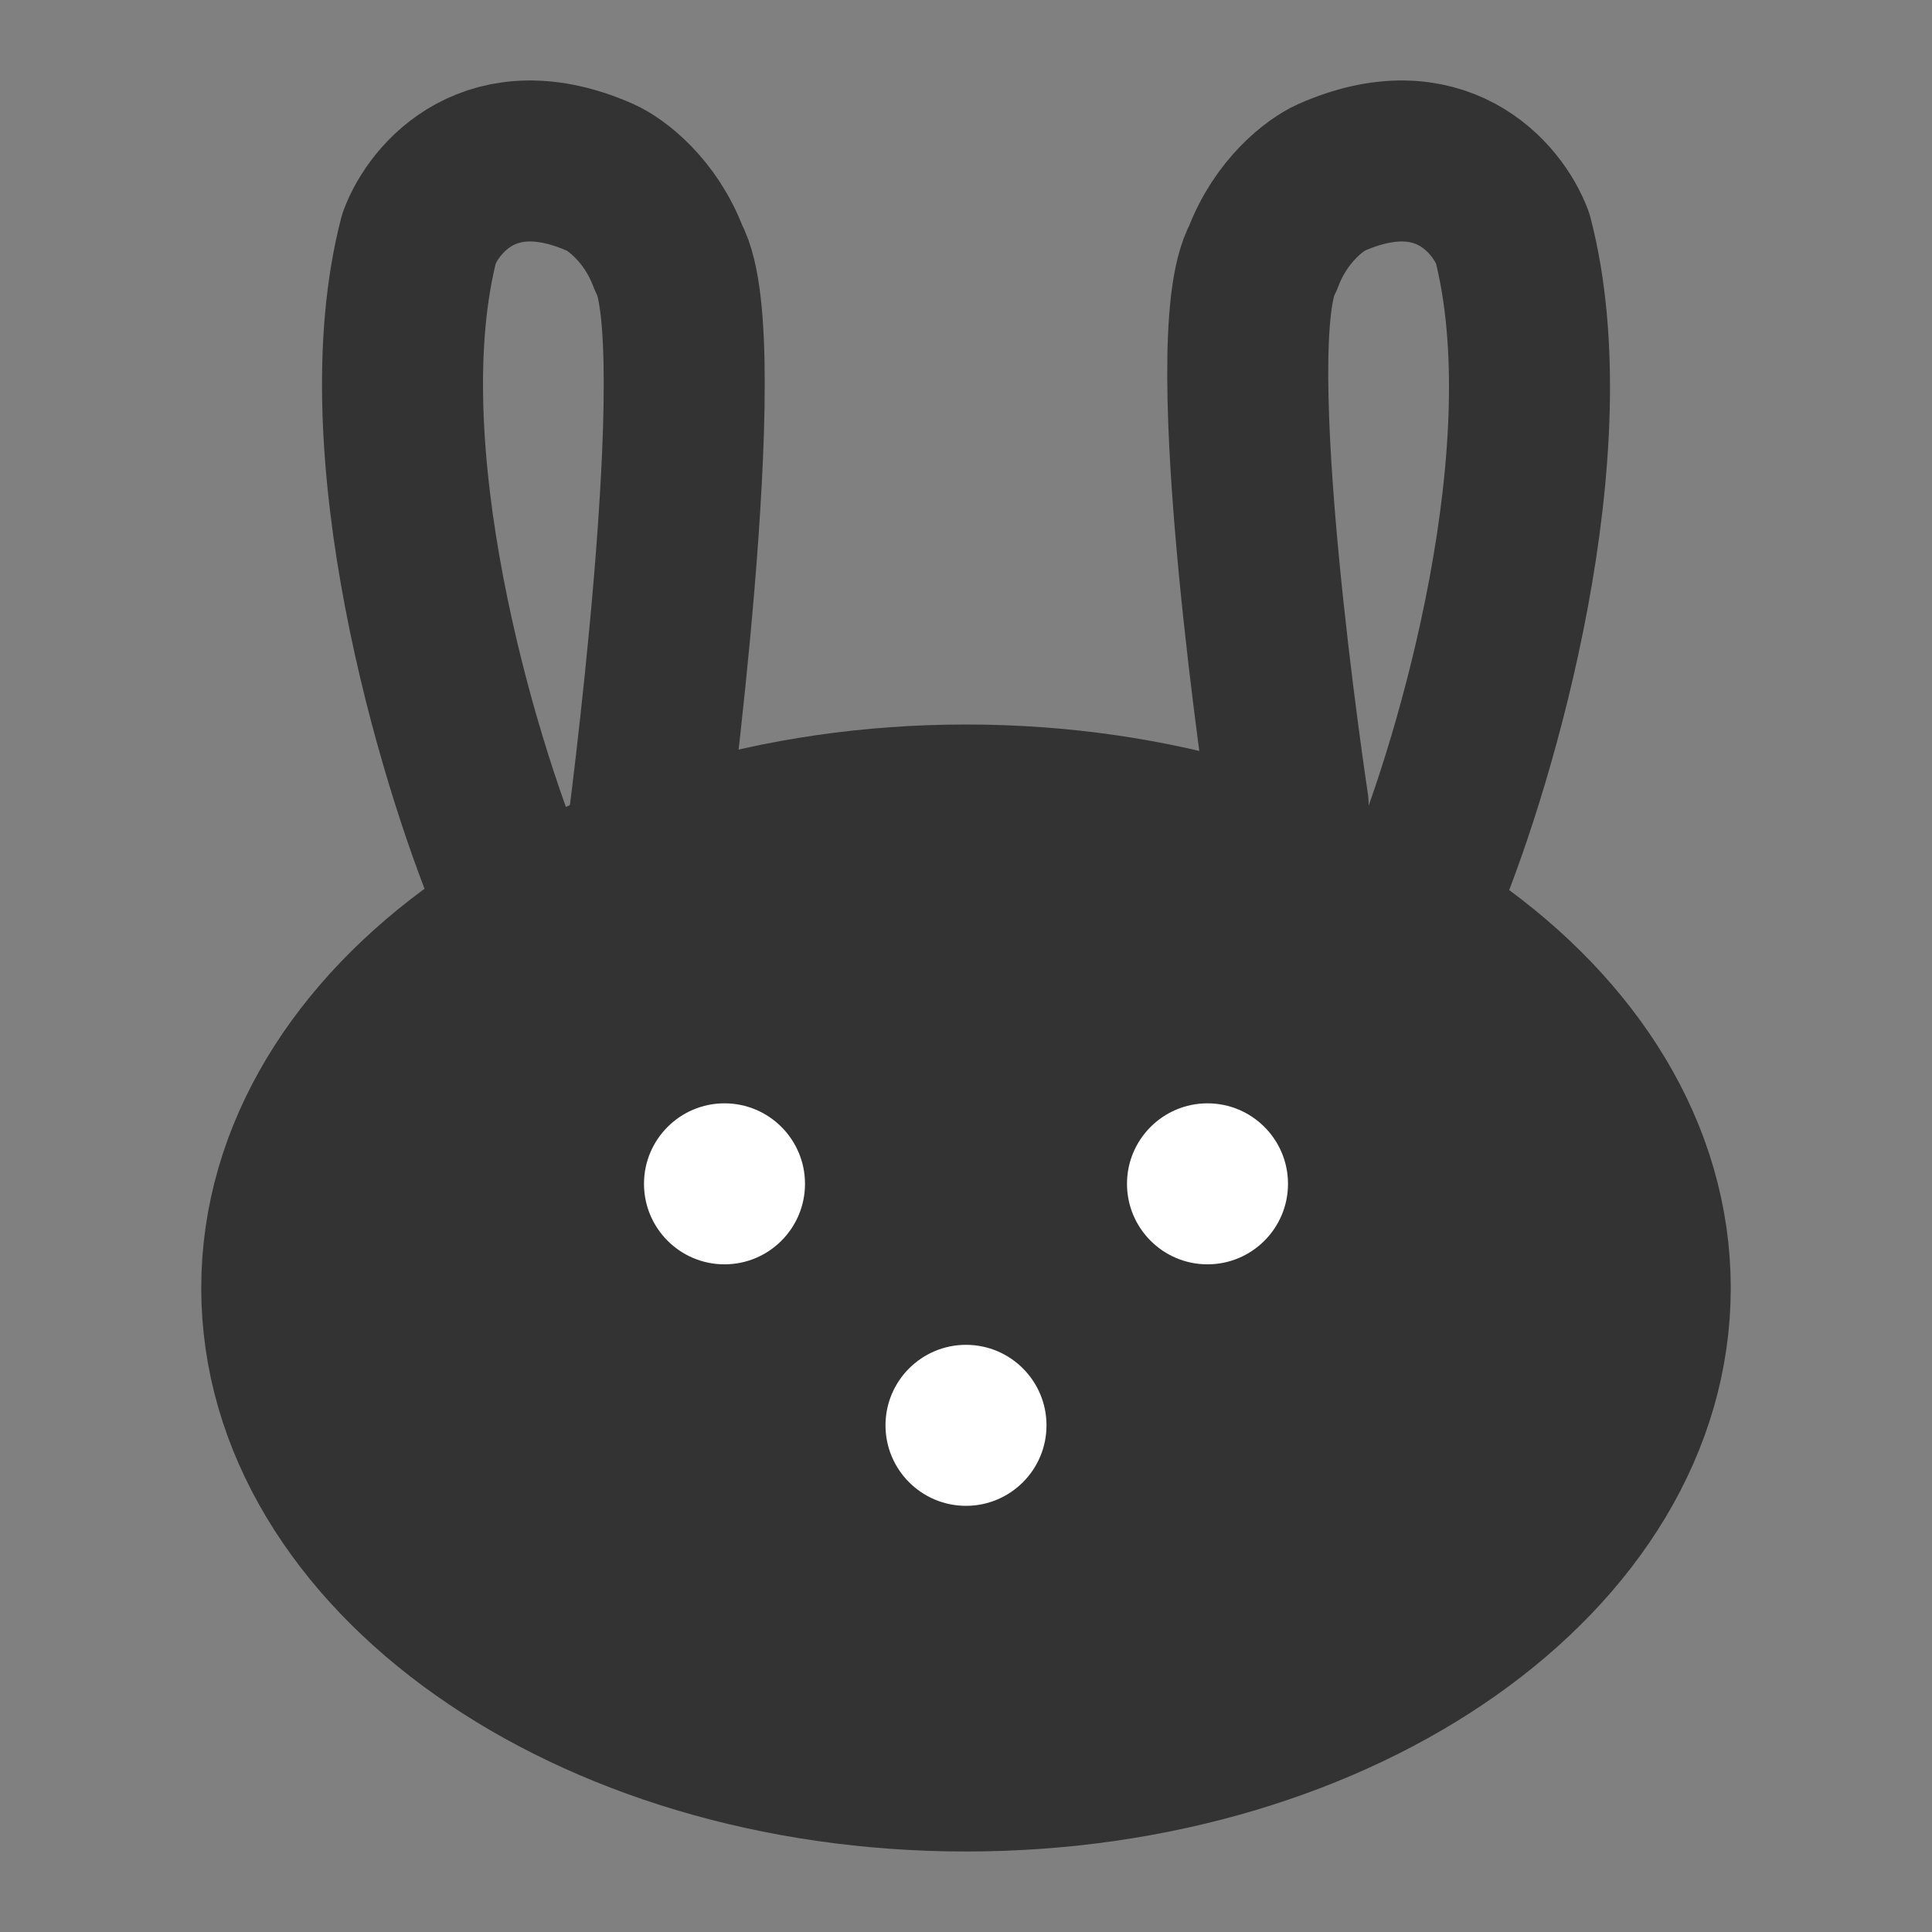 <svg width="24" height="24" viewBox="0 0 24 24" fill="none" xmlns="http://www.w3.org/2000/svg">
<rect x="0" y="0" width="24" height="24" fill="#808080" stroke="none"/>
<path d="M12 22C16.694 22 20.5 19.314 20.5 16C20.5 12.686 16.694 10 12 10C7.306 10 3.5 12.686 3.5 16C3.5 19.314 7.306 22 12 22Z" fill="#333333" stroke="#333333" stroke-width="2"/>
<path d="M9 15.706C9.552 15.706 10 15.258 10 14.706C10 14.154 9.552 13.706 9 13.706C8.448 13.706 8 14.154 8 14.706C8 15.258 8.448 15.706 9 15.706Z" fill="white"/>
<path d="M12 18.706C12.552 18.706 13 18.258 13 17.706C13 17.154 12.552 16.706 12 16.706C11.448 16.706 11 17.154 11 17.706C11 18.258 11.448 18.706 12 18.706Z" fill="white"/>
<path d="M15 15.706C15.552 15.706 16 15.258 16 14.706C16 14.154 15.552 13.706 15 13.706C14.448 13.706 14 14.154 14 14.706C14 15.258 14.448 15.706 15 15.706Z" fill="white"/>
<path d="M6.334 11C5.676 9.417 4.53 5.556 5.207 2.956C5.394 2.456 6.108 1.606 7.461 2.206C7.649 2.29 8.081 2.606 8.306 3.206C8.87 4.206 8.024 10.5 8.024 10.5" stroke="#333333" stroke-width="2" stroke-linecap="round" stroke-linejoin="round"/>
<path d="M17.694 11C18.351 9.417 19.466 5.556 18.79 2.956C18.602 2.456 17.888 1.606 16.535 2.206C16.347 2.29 15.915 2.606 15.689 3.206C15.125 4.206 16.002 10 16.002 10" stroke="#333333" stroke-width="2" stroke-linecap="round" stroke-linejoin="round"/>
</svg>
